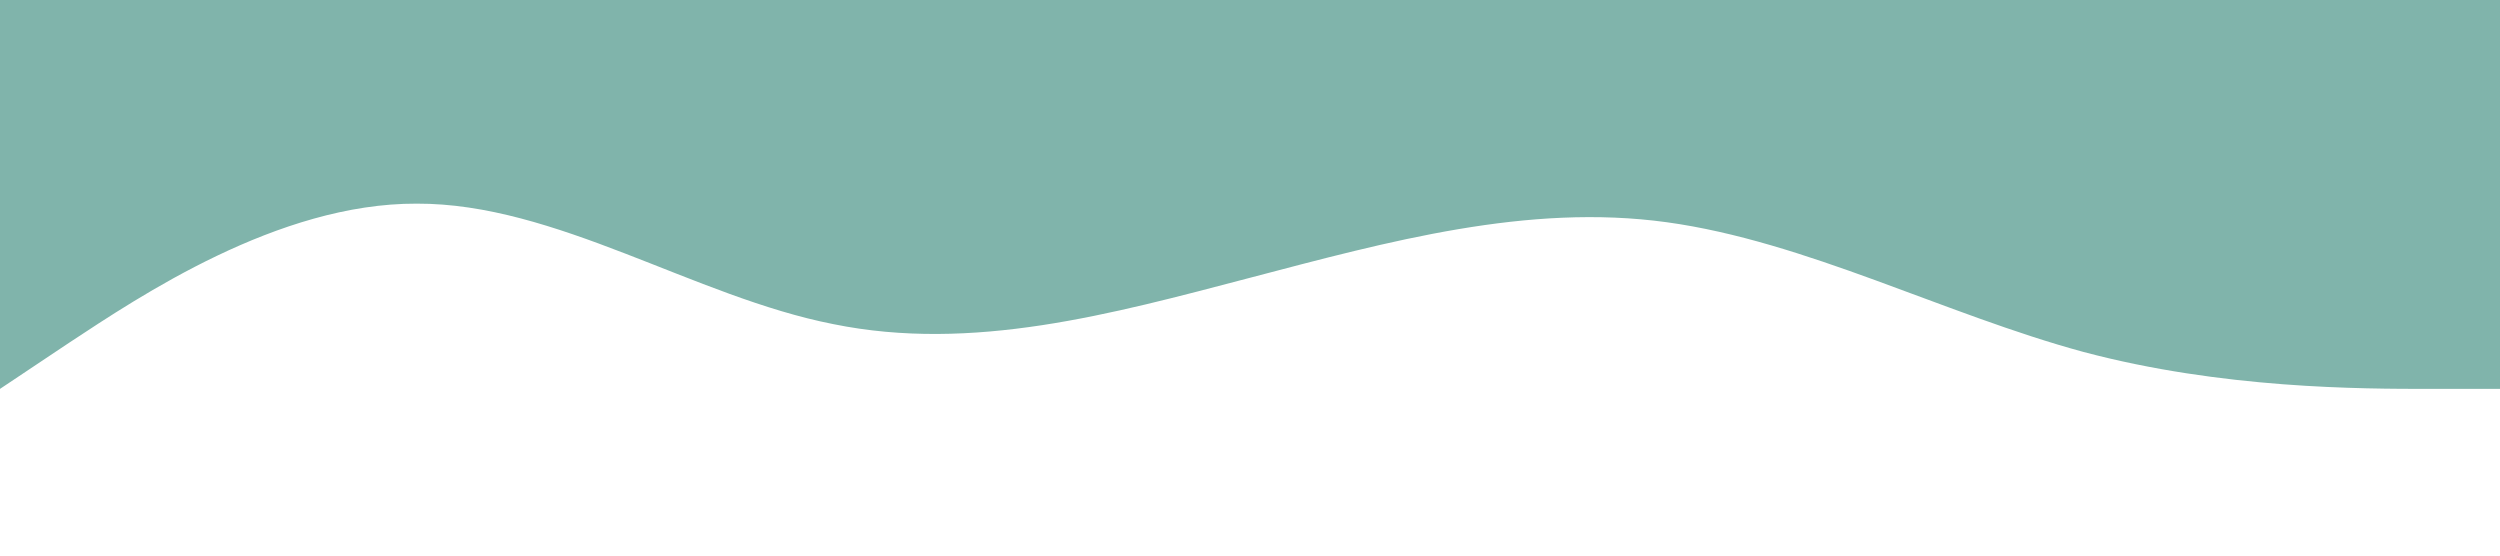 <svg xmlns="http://www.w3.org/2000/svg" viewBox="0 0 1440 320"><path fill="#80B4AB" fill-opacity="1" d="M0,224L40,197.3C80,171,160,117,240,117.3C320,117,400,171,480,186.7C560,203,640,181,720,160C800,139,880,117,960,128C1040,139,1120,181,1200,202.7C1280,224,1360,224,1400,224L1440,224L1440,0L1400,0C1360,0,1280,0,1200,0C1120,0,1040,0,960,0C880,0,800,0,720,0C640,0,560,0,480,0C400,0,320,0,240,0C160,0,80,0,40,0L0,0Z"></path></svg>